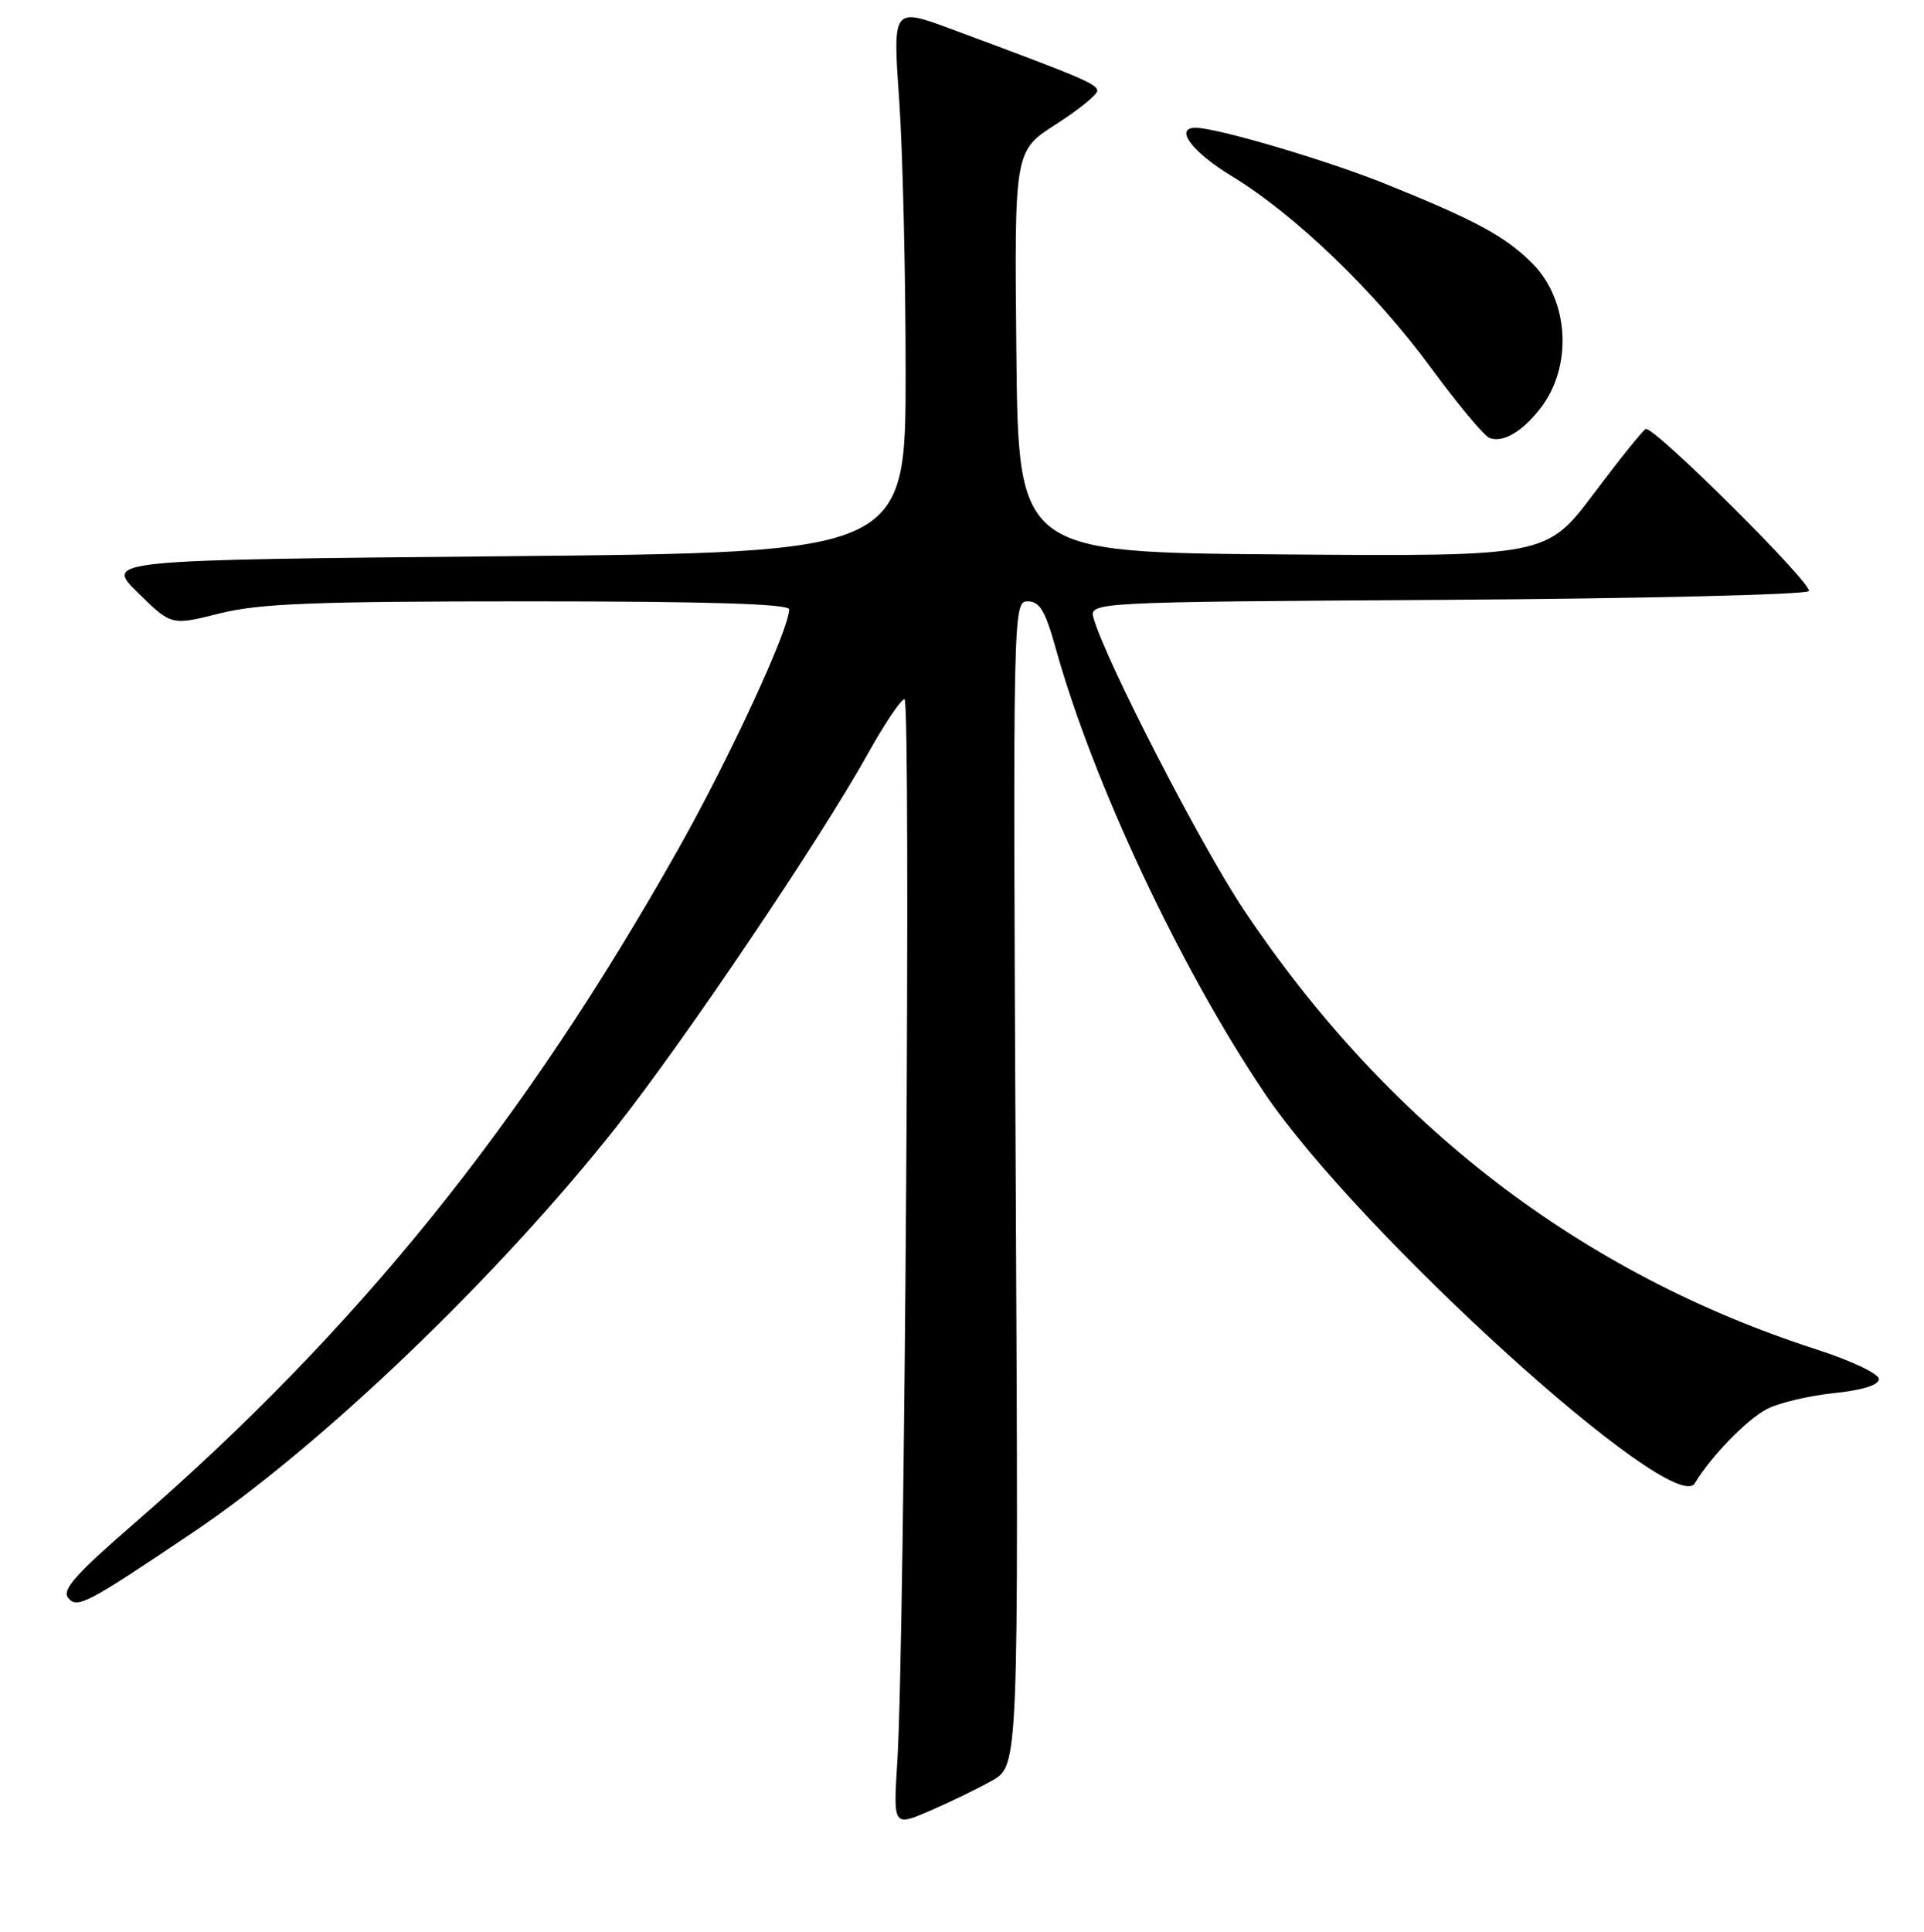 <?xml version="1.0" encoding="UTF-8" standalone="no"?>
<!DOCTYPE svg PUBLIC "-//W3C//DTD SVG 1.1//EN" "http://www.w3.org/Graphics/SVG/1.1/DTD/svg11.dtd" >
<svg xmlns="http://www.w3.org/2000/svg" xmlns:xlink="http://www.w3.org/1999/xlink" version="1.1" viewBox="0 0 256 257">
 <g >
 <path fill="currentColor"
d=" M 131.98 236.89 C 135.53 234.89 135.53 234.89 135.15 157.45 C 134.77 80.75 134.79 80.00 136.75 80.00 C 138.33 80.00 139.09 81.27 140.47 86.25 C 145.41 104.01 157.06 128.83 168.25 145.41 C 180.77 163.98 222.67 201.96 225.50 197.33 C 227.73 193.67 232.46 188.81 235.12 187.44 C 236.68 186.63 240.66 185.69 243.97 185.34 C 247.81 184.94 250.00 184.26 250.00 183.46 C 250.00 182.76 246.30 181.01 241.75 179.54 C 210.37 169.43 184.62 149.66 165.47 121.00 C 159.80 112.51 147.18 88.01 145.53 82.30 C 144.89 80.09 144.89 80.09 192.36 79.80 C 218.47 79.63 240.21 79.11 240.67 78.64 C 241.39 77.89 220.36 56.95 219.00 57.06 C 218.72 57.08 215.64 60.91 212.14 65.56 C 205.79 74.03 205.79 74.03 170.64 73.76 C 135.50 73.50 135.50 73.50 135.23 46.79 C 134.97 20.08 134.97 20.08 140.48 16.55 C 143.52 14.61 146.00 12.60 146.00 12.08 C 146.00 11.18 143.93 10.30 126.64 3.89 C 118.78 0.97 118.78 0.97 119.64 13.23 C 120.11 19.98 120.50 36.30 120.50 49.50 C 120.50 73.50 120.50 73.50 67.21 74.00 C 13.91 74.50 13.91 74.50 18.36 78.86 C 22.80 83.22 22.80 83.22 29.21 81.61 C 34.49 80.28 41.76 80.00 70.31 80.00 C 94.01 80.00 105.00 80.33 105.00 81.06 C 105.00 83.72 97.12 100.76 90.23 112.99 C 69.61 149.58 47.47 177.00 17.73 202.78 C 10.06 209.42 8.20 211.53 9.07 212.58 C 10.28 214.04 11.50 213.40 25.74 203.82 C 42.67 192.44 66.19 169.91 81.94 150.00 C 91.02 138.52 109.16 111.62 115.50 100.23 C 117.70 96.28 119.88 93.04 120.35 93.02 C 121.23 93.00 120.38 218.64 119.40 234.25 C 118.85 242.99 118.85 242.99 123.64 240.94 C 126.27 239.81 130.03 237.99 131.98 236.89 Z  M 204.90 54.40 C 209.29 48.82 208.81 39.96 203.85 35.00 C 200.28 31.43 196.30 29.28 184.28 24.44 C 176.51 21.31 161.92 17.00 159.08 17.00 C 156.20 17.00 158.60 20.22 163.87 23.42 C 172.32 28.55 182.94 38.77 190.42 48.96 C 193.99 53.82 197.49 58.01 198.20 58.27 C 200.00 58.91 202.47 57.48 204.90 54.40 Z "/>
</g>
</svg>